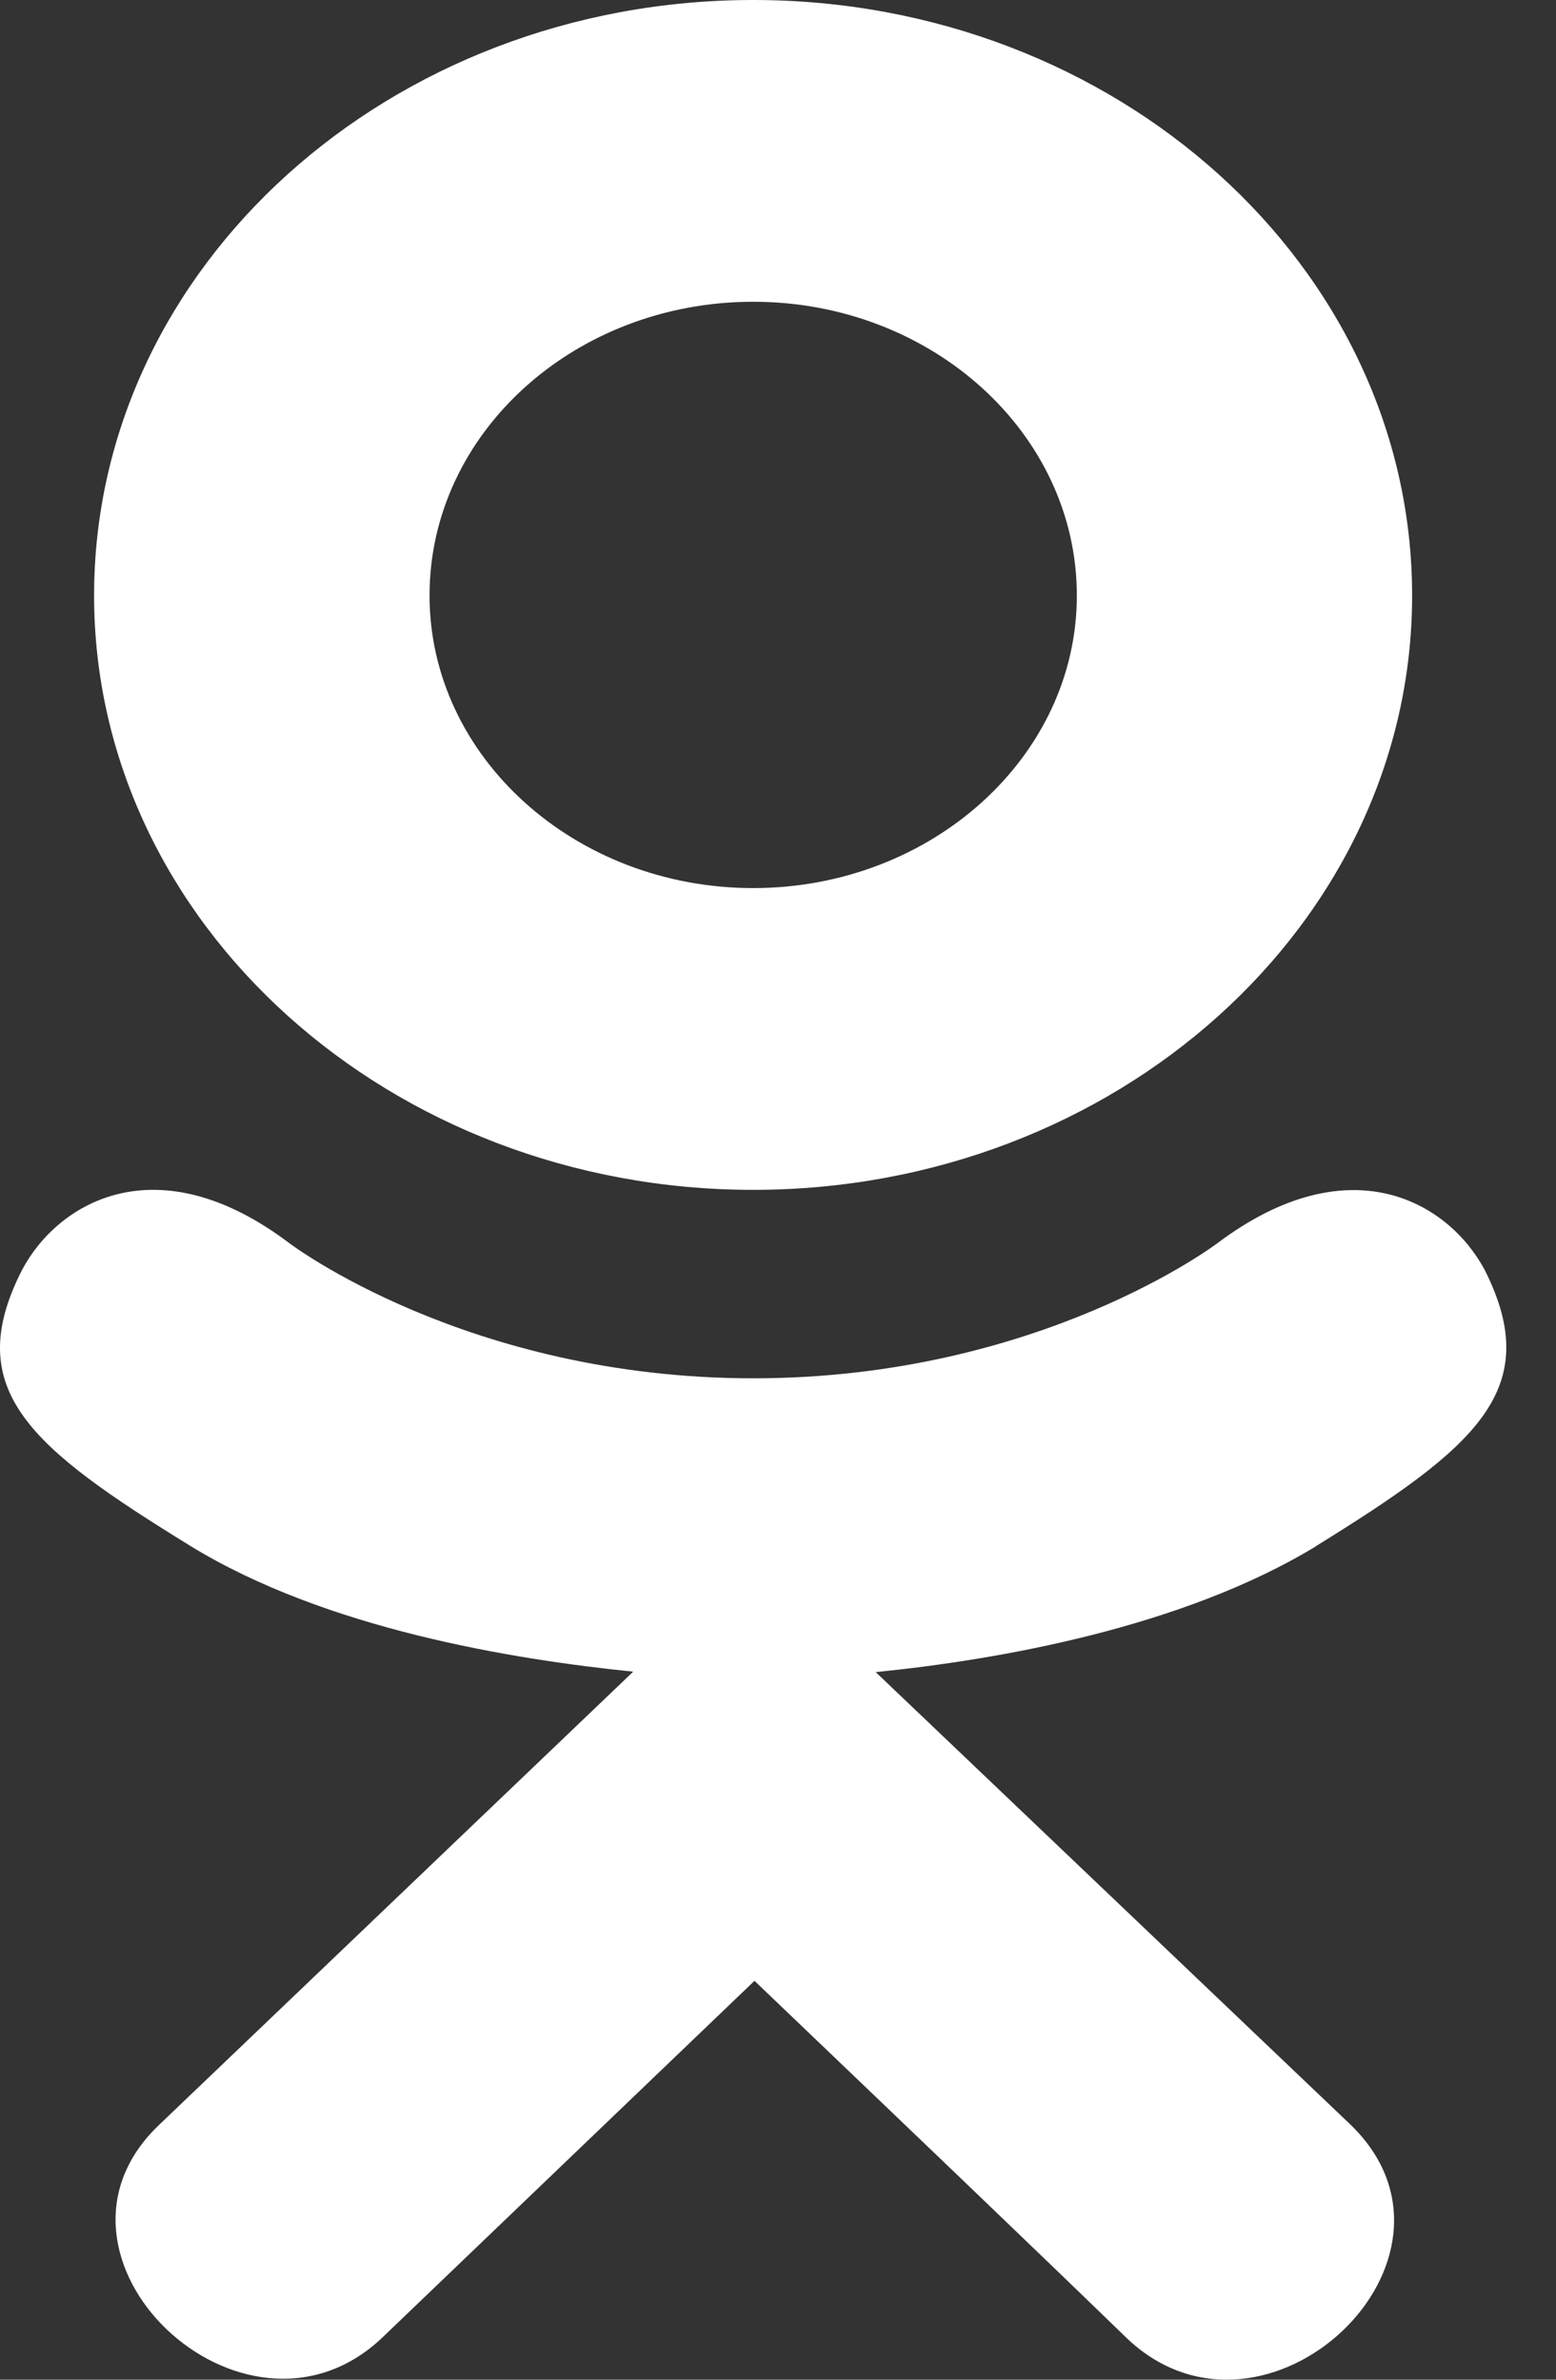 <svg width="17" height="26" viewBox="0 0 17 26" fill="none" xmlns="http://www.w3.org/2000/svg">
<rect x="0" y="0" width="17" height="26" fill="#333333" stroke="none"/>
<path d="M0.242 13.873C-0.43 15.187 0.334 15.815 2.076 16.888C3.557 17.798 5.604 18.131 6.918 18.264C6.38 18.779 8.849 16.418 1.738 23.216C0.23 24.653 2.658 26.957 4.164 25.552L8.243 21.642C9.804 23.135 11.301 24.566 12.322 25.557C13.829 26.968 16.255 24.683 14.764 23.222C14.652 23.116 9.237 17.953 9.567 18.269C10.898 18.136 12.914 17.784 14.378 16.894L14.377 16.893C16.119 15.814 16.883 15.187 16.22 13.873C15.82 13.127 14.74 12.503 13.303 13.581C13.303 13.581 11.361 15.059 8.231 15.059C5.099 15.059 3.159 13.581 3.159 13.581C1.723 12.497 0.639 13.127 0.242 13.873Z" fill="white"/>
<path d="M8.229 13C12.192 13 15.428 10.09 15.428 6.507C15.428 2.91 12.192 0 8.229 0C4.265 0 1.028 2.91 1.028 6.507C1.028 10.09 4.265 13 8.229 13ZM8.229 3.297C10.176 3.297 11.765 4.732 11.765 6.507C11.765 8.268 10.176 9.703 8.229 9.703C6.281 9.703 4.693 8.268 4.693 6.507C4.692 4.731 6.28 3.297 8.229 3.297Z" fill="white"/>
</svg>
